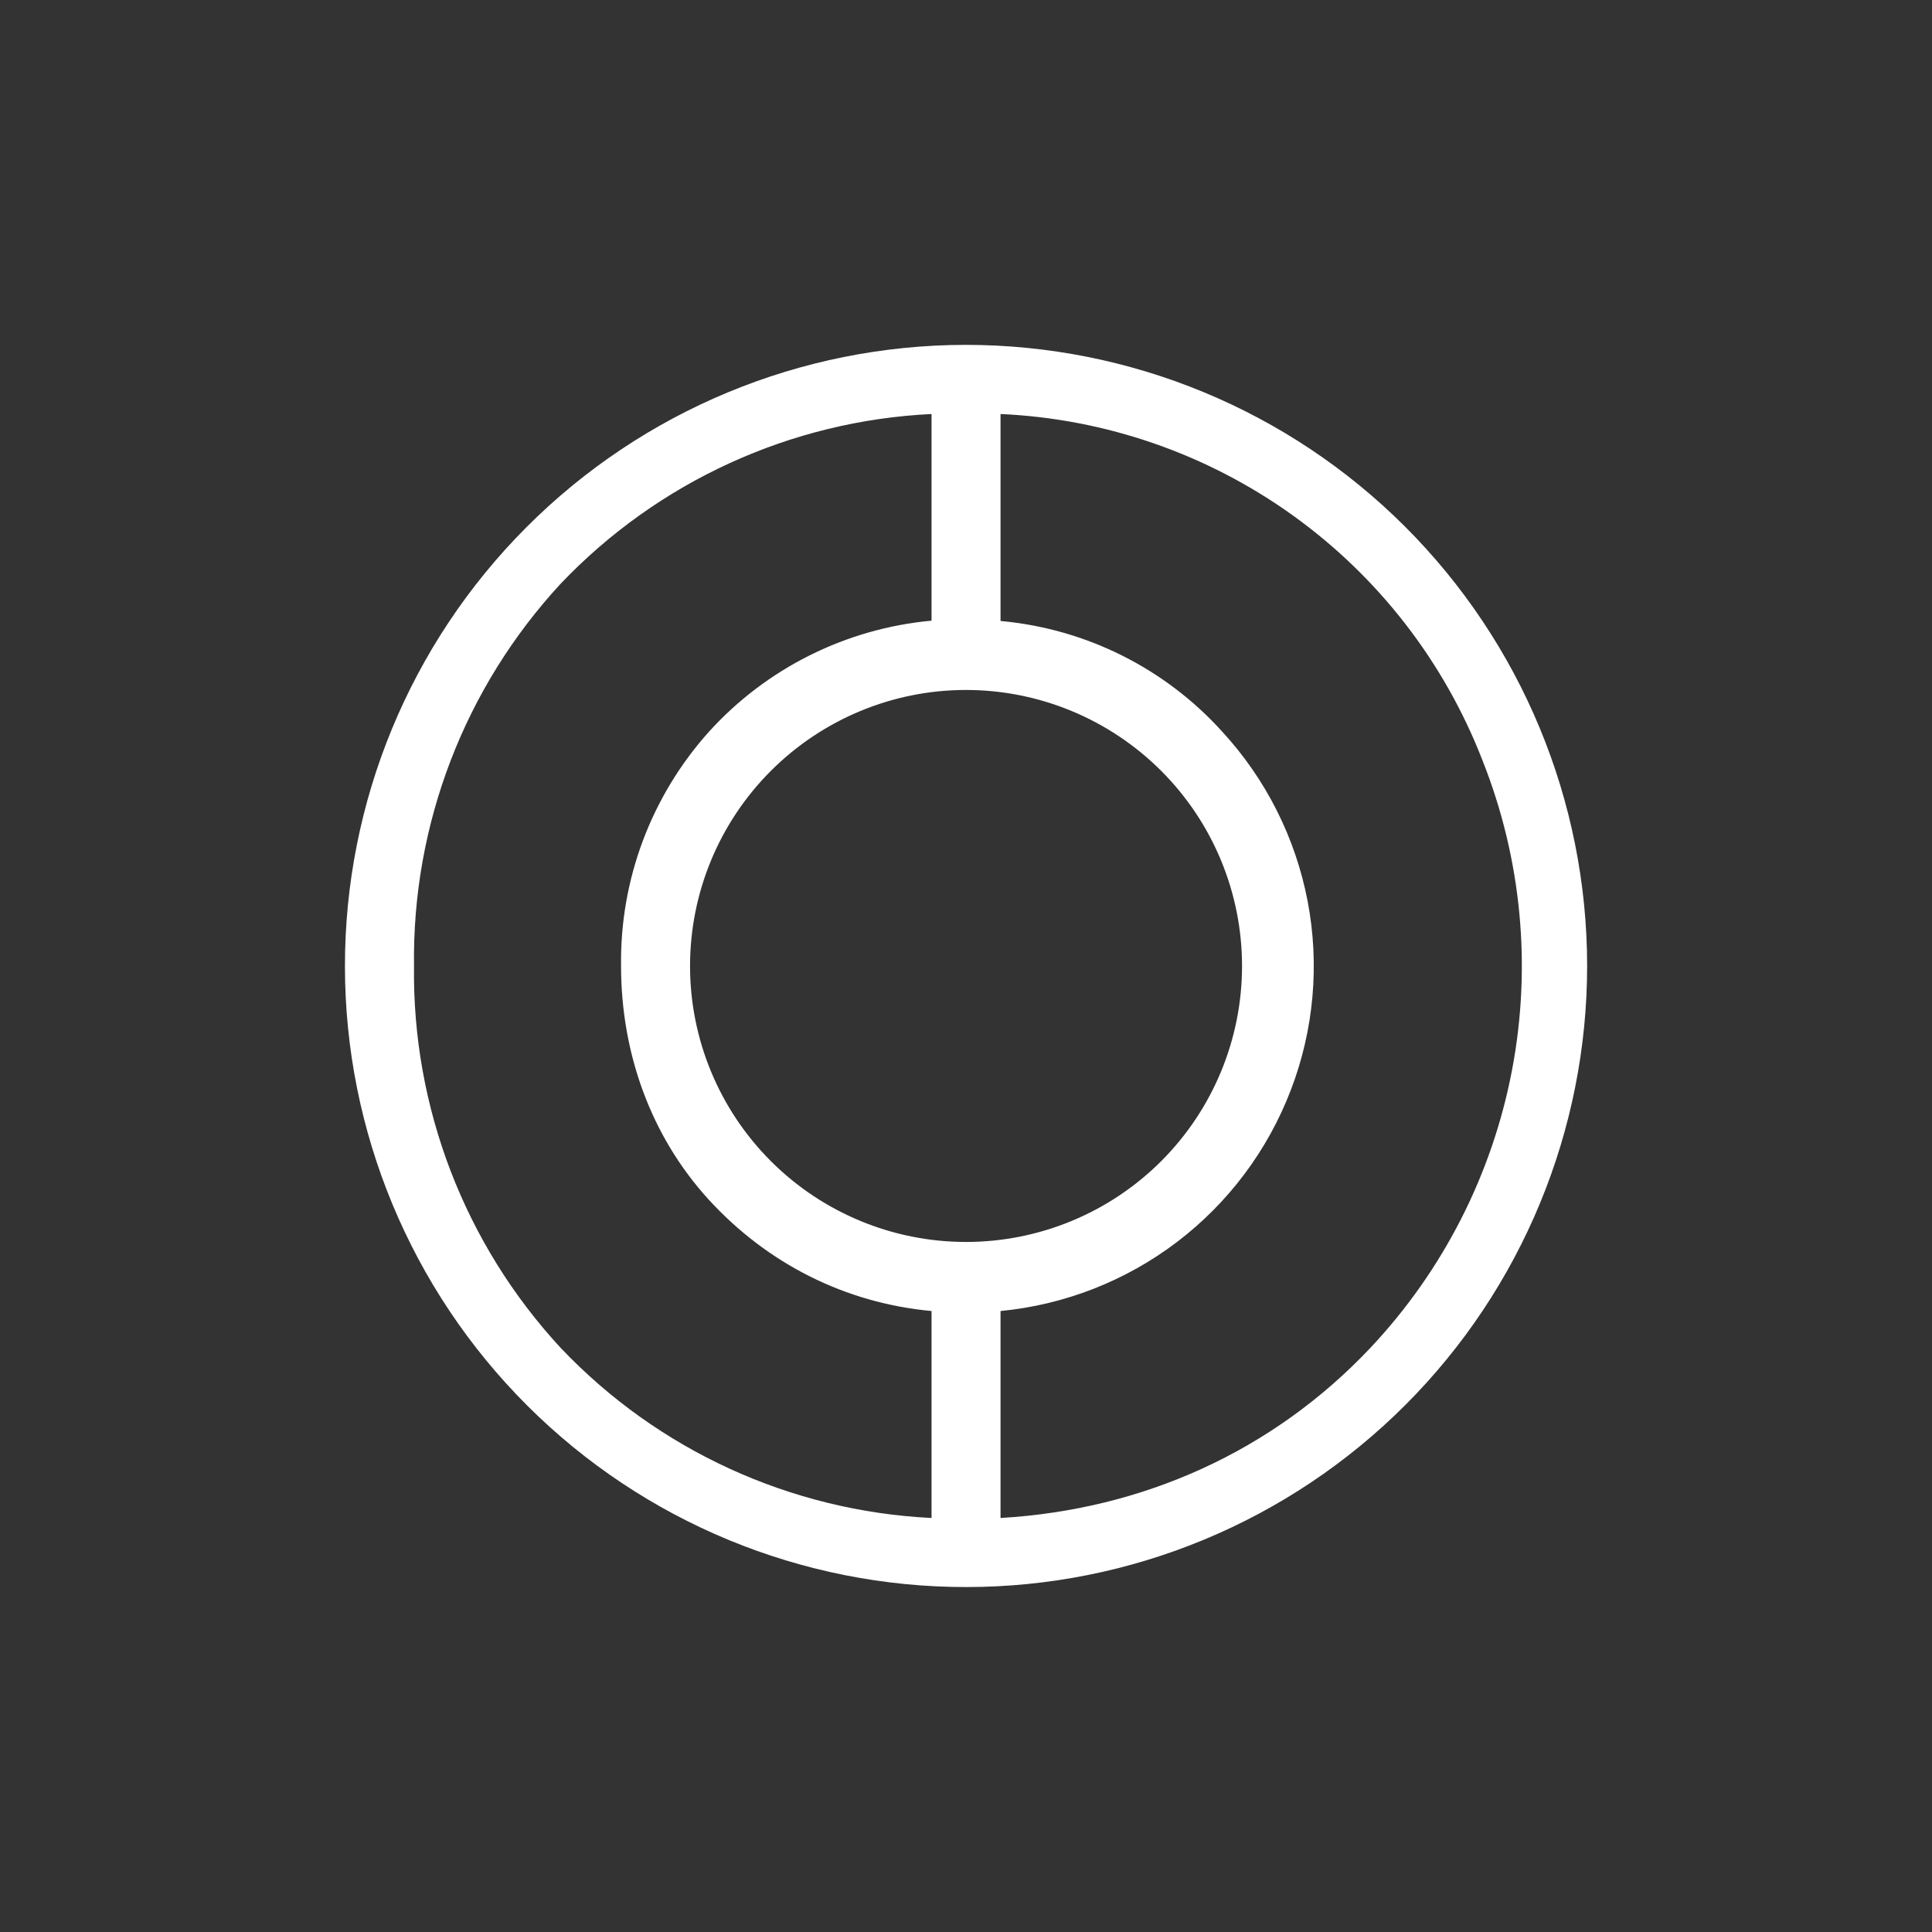 <svg width="24" height="24" viewBox="0 0 24 24" fill="none" xmlns="http://www.w3.org/2000/svg">
<rect x="0" y="0" width="24" height="24" fill="#333333" stroke="none"/>
<path fill-rule="evenodd" clip-rule="evenodd" d="M17.452 6.54C16.004 5.094 14.04 4.283 11.994 4.284C9.948 4.286 7.986 5.1 6.54 6.549C5.094 7.997 4.283 9.96 4.285 12.006C4.286 14.052 5.101 16.014 6.549 17.46C7.997 18.906 9.96 19.717 12.006 19.715C14.053 19.714 16.014 18.899 17.46 17.451C18.906 16.003 19.717 14.04 19.716 11.994C19.714 9.948 18.9 7.986 17.452 6.54ZM11.572 18.857C9.821 18.771 8.171 18.015 6.965 16.744C5.772 15.454 5.12 13.756 5.143 12C5.119 10.242 5.771 8.542 6.965 7.251C8.172 5.983 9.822 5.227 11.572 5.143V7.71C10.508 7.808 9.519 8.302 8.803 9.094C8.089 9.892 7.7 10.929 7.715 12C7.715 13.071 8.079 14.108 8.803 14.901C9.532 15.698 10.5 16.187 11.572 16.286V18.857ZM17.023 16.744C15.81 18.03 14.194 18.754 12.429 18.857V16.286C13.226 16.209 13.986 15.912 14.623 15.427C15.26 14.942 15.749 14.289 16.035 13.541C16.322 12.794 16.394 11.981 16.244 11.195C16.093 10.408 15.726 9.679 15.184 9.09C14.472 8.301 13.488 7.81 12.429 7.714V5.143C13.737 5.202 14.999 5.64 16.062 6.404C17.125 7.168 17.943 8.225 18.416 9.446C18.902 10.669 19.029 12.005 18.782 13.298C18.535 14.59 17.925 15.786 17.023 16.744ZM12 15.428C12.909 15.428 13.782 15.067 14.425 14.424C15.068 13.781 15.429 12.909 15.429 12C15.429 11.091 15.068 10.219 14.425 9.576C13.782 8.933 12.909 8.571 12 8.571C11.091 8.571 10.219 8.933 9.576 9.576C8.933 10.219 8.572 11.091 8.572 12C8.572 12.909 8.933 13.781 9.576 14.424C10.219 15.067 11.091 15.428 12 15.428Z" fill="white"/>
</svg>
